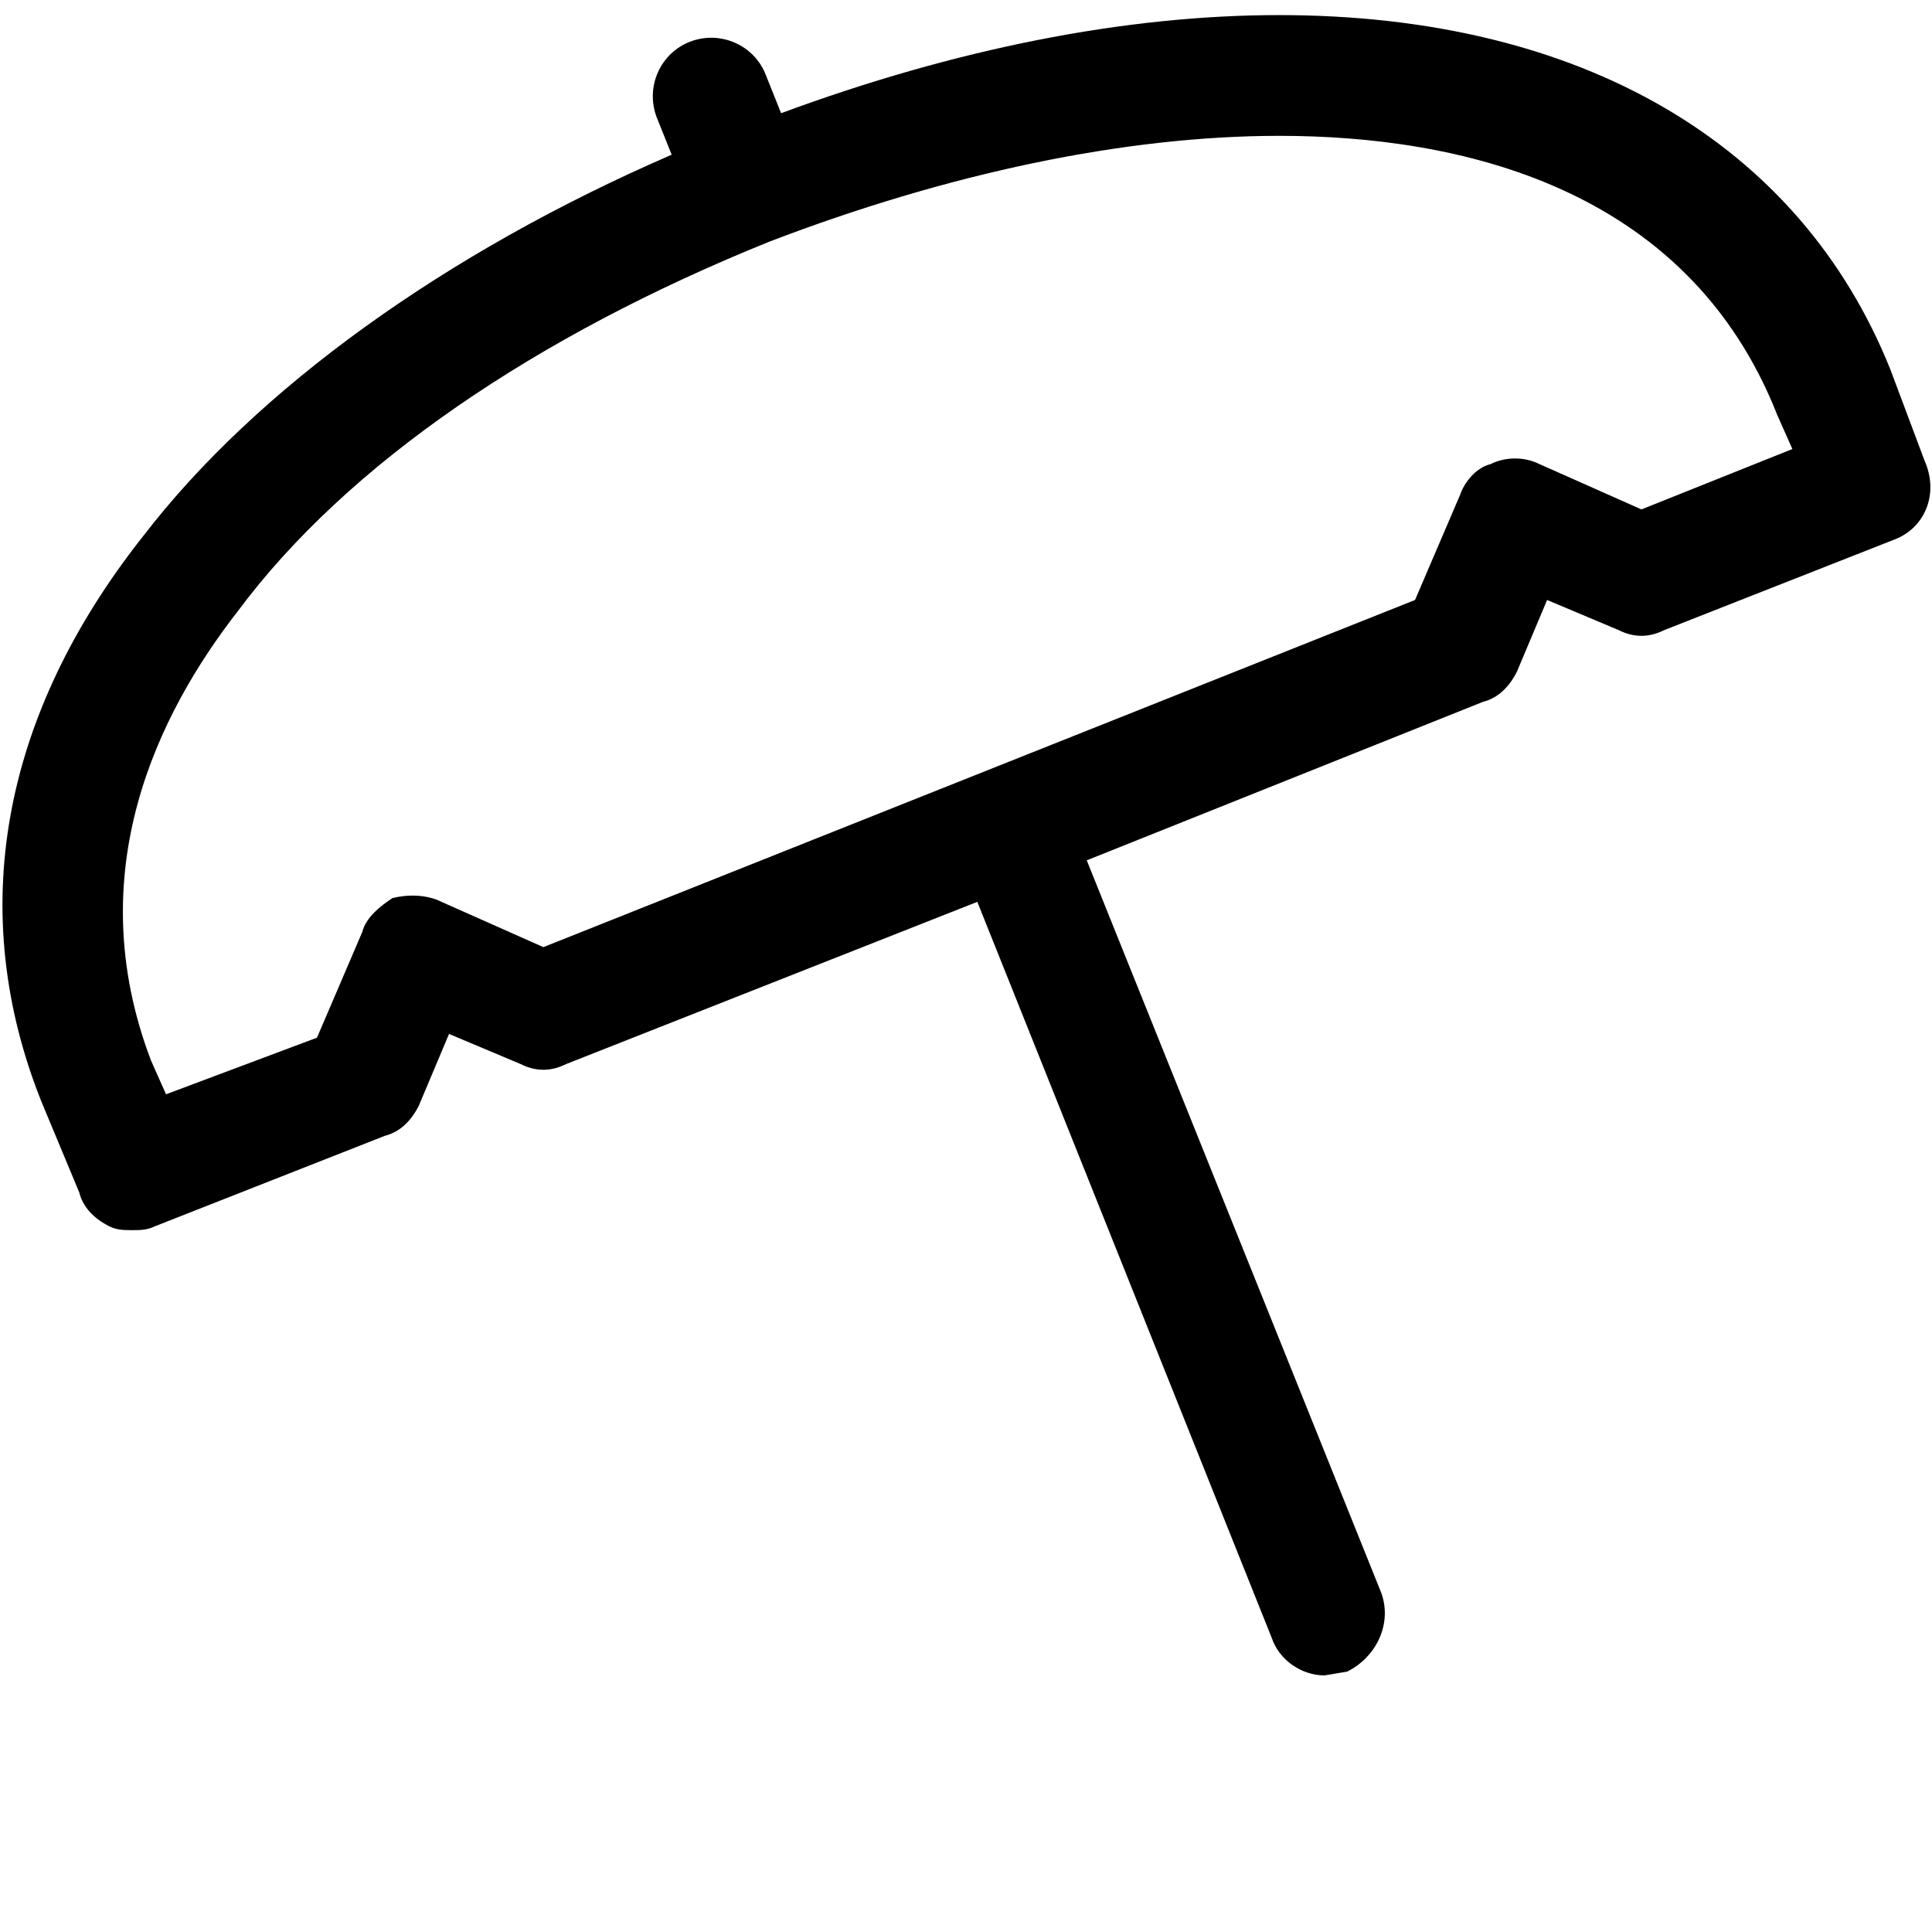 <svg xmlns="http://www.w3.org/2000/svg" viewBox="0 0 512 512"><path d="M510 122l-9-24c-24-60-82-94-162-94-41 0-86 9-132 26l-4-10c-3-8-12-12-20-9s-12 12-9 20l4 10c-60 26-110 62-140 101-38 48-47 100-27 150l10 24c1 4 4 7 8 9 2 1 4 1 6 1s4 0 6-1l61-24c4-1 7-4 9-8l8-19 19 8c4 2 8 2 12 0l109-43 78 195c2 6 8 10 14 10l6-1c8-4 12-13 9-21l-78-194 105-42c4-1 7-4 9-8l8-19 19 8c4 2 8 2 12 0l61-24c8-3 12-12 8-21zm-75 13l-27-12c-4-2-9-2-13 0-4 1-7 5-8 8l-12 28-231 92-27-12c-4-2-9-2-13-1-3 2-7 5-8 9l-12 28-40 15-4-9c-19-50 2-92 23-119 29-39 79-73 141-98 47-18 94-28 135-28 47 0 108 13 132 74l4 9z"/></svg>
